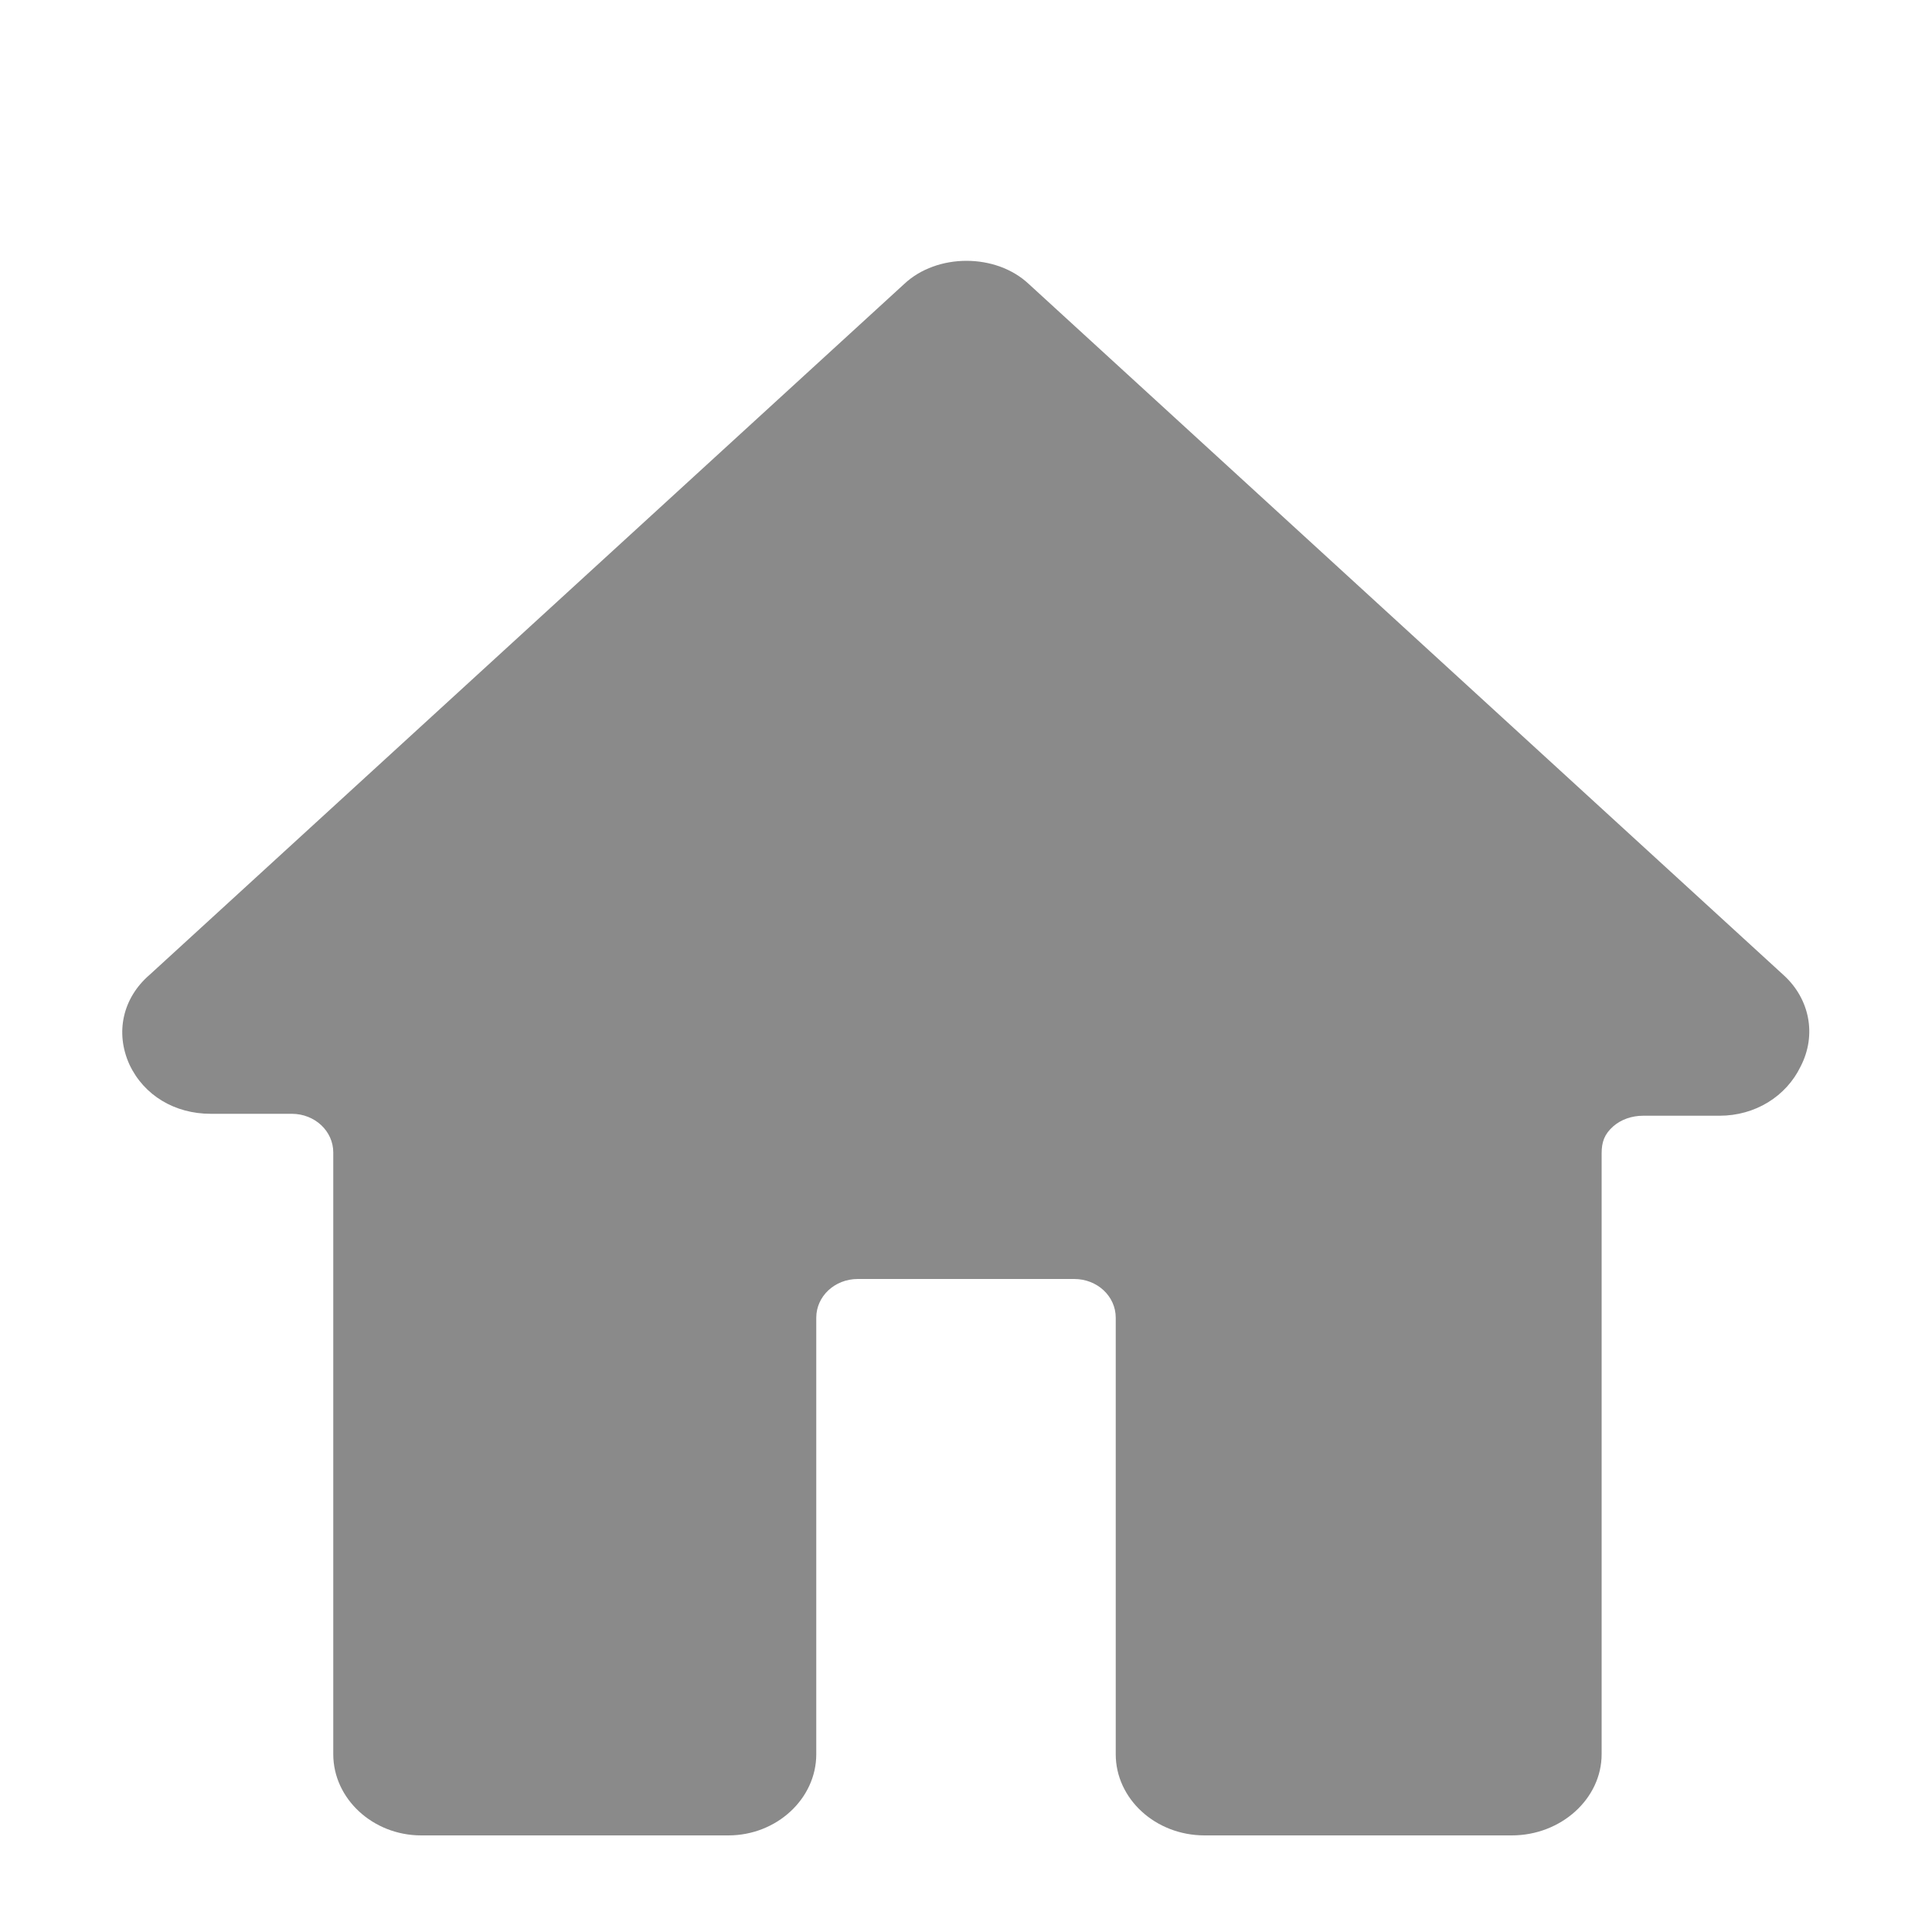 <?xml version="1.0" standalone="no"?><!DOCTYPE svg PUBLIC "-//W3C//DTD SVG 1.1//EN" "http://www.w3.org/Graphics/SVG/1.1/DTD/svg11.dtd"><svg t="1508816971874" class="icon" style="" viewBox="0 0 1024 1024" version="1.1" xmlns="http://www.w3.org/2000/svg" p-id="1448" xmlns:xlink="http://www.w3.org/1999/xlink" width="32" height="32"><defs><style type="text/css"></style></defs><path d="M945.664 517.12l-400.384-366.592c-17.408-16.384-48.64-16.384-66.048 0l-399.872 366.08c-14.336 12.288-18.432 30.72-10.752 47.616 7.68 16.384 24.064 26.112 43.008 26.112h43.008c12.288 0 22.016 9.216 22.016 20.48v318.976c0 23.552 20.992 43.008 46.592 43.008h162.816c25.6 0 46.592-19.456 46.592-43.008v-231.424c0-11.264 9.728-20.48 22.016-20.48h114.688c12.288 0 22.016 9.216 22.016 20.48v231.424c0 23.552 20.992 43.008 47.104 43.008h162.816c26.112 0 47.616-19.456 47.616-43.008v-318.464c0-6.144 1.536-10.24 6.144-14.336 4.096-3.584 9.728-5.632 15.872-5.632h40.448c18.944 0 35.328-10.24 43.008-26.112 8.704-16.896 4.608-35.84-8.704-48.128z" p-id="1449" fill="#8a8a8a"></path></svg>